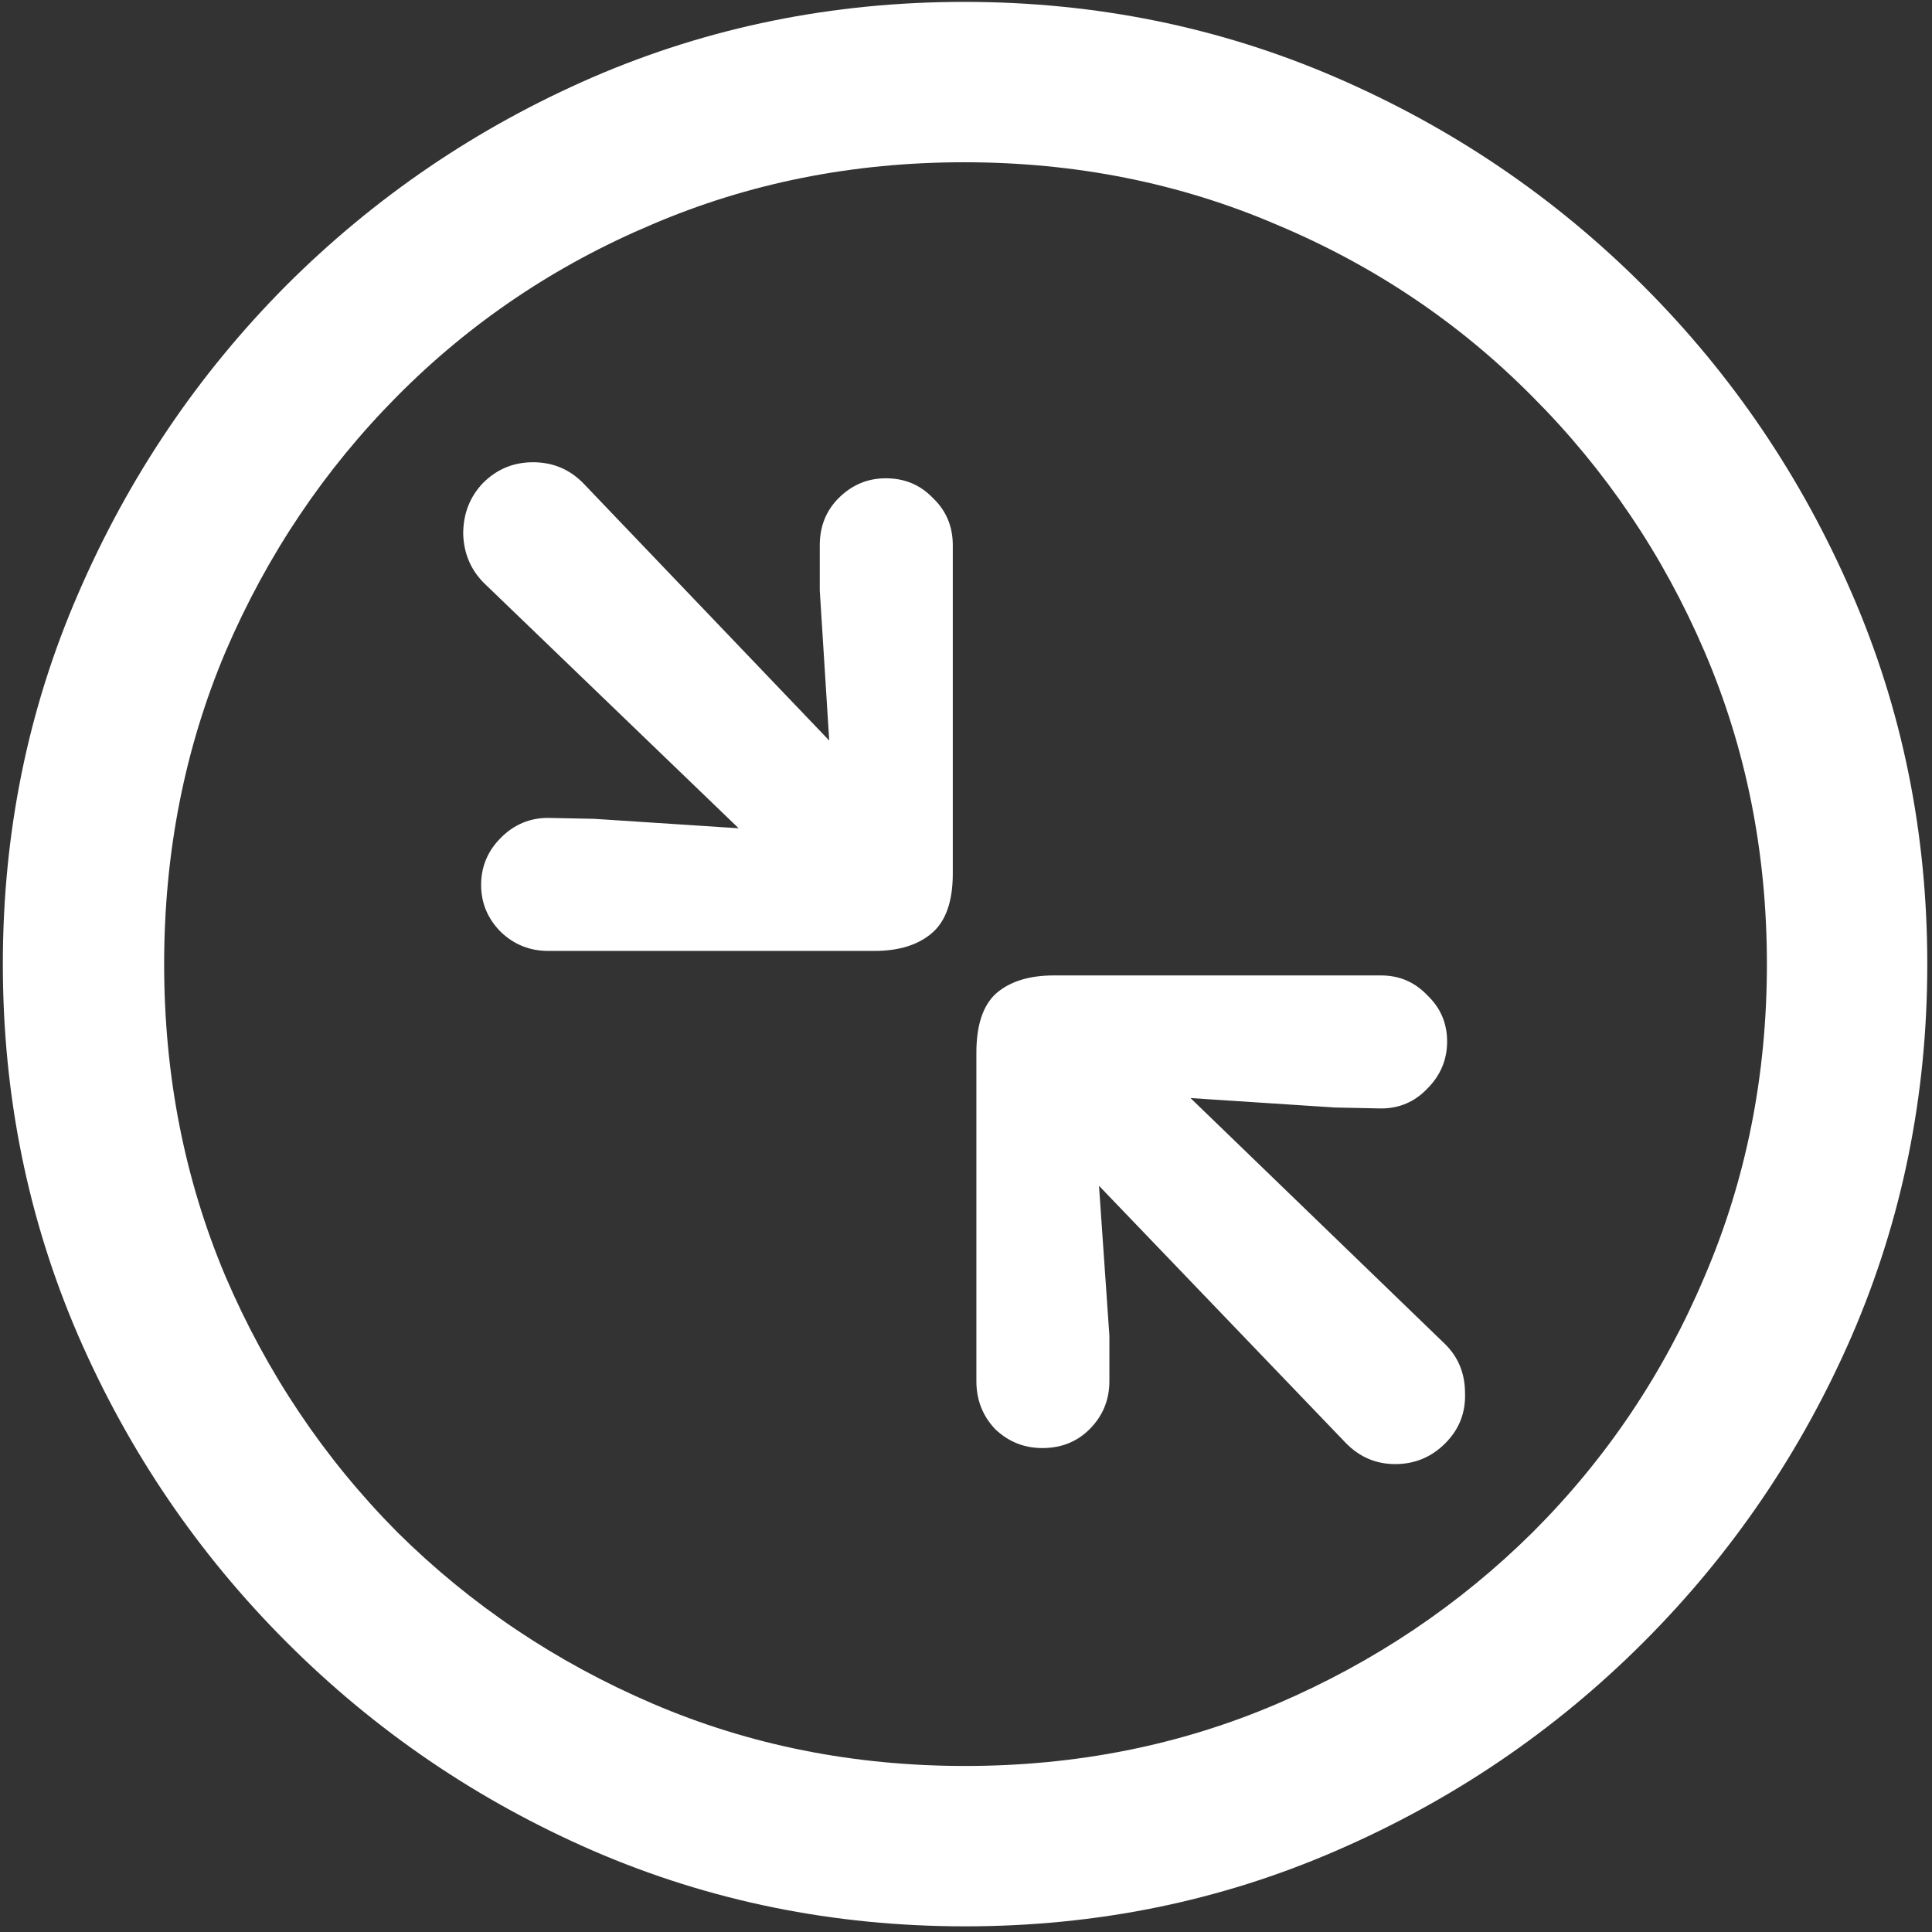 <svg width="128" height="128" viewBox="0 0 128 128" fill="none" xmlns="http://www.w3.org/2000/svg">
<rect x="0" y="0" width="128" height="128" fill="#333333" stroke="none"/>
<path d="M63.938 127.625C72.646 127.625 80.833 125.958 88.5 122.625C96.208 119.292 103 114.688 108.875 108.812C114.75 102.938 119.354 96.167 122.688 88.5C126.021 80.792 127.688 72.583 127.688 63.875C127.688 55.167 126.021 46.979 122.688 39.312C119.354 31.604 114.75 24.812 108.875 18.938C103 13.062 96.208 8.458 88.5 5.125C80.792 1.792 72.583 0.125 63.875 0.125C55.167 0.125 46.958 1.792 39.25 5.125C31.583 8.458 24.812 13.062 18.938 18.938C13.104 24.812 8.521 31.604 5.188 39.312C1.854 46.979 0.188 55.167 0.188 63.875C0.188 72.583 1.854 80.792 5.188 88.5C8.521 96.167 13.125 102.938 19 108.812C24.875 114.688 31.646 119.292 39.312 122.625C47.021 125.958 55.229 127.625 63.938 127.625ZM63.938 117C56.562 117 49.667 115.625 43.25 112.875C36.833 110.125 31.188 106.333 26.312 101.5C21.479 96.625 17.688 90.979 14.938 84.562C12.229 78.146 10.875 71.25 10.875 63.875C10.875 56.5 12.229 49.604 14.938 43.188C17.688 36.771 21.479 31.125 26.312 26.25C31.146 21.375 36.771 17.583 43.188 14.875C49.604 12.125 56.5 10.75 63.875 10.75C71.25 10.75 78.146 12.125 84.562 14.875C91.021 17.583 96.667 21.375 101.5 26.25C106.375 31.125 110.188 36.771 112.938 43.188C115.688 49.604 117.062 56.5 117.062 63.875C117.062 71.25 115.688 78.146 112.938 84.562C110.229 90.979 106.438 96.625 101.562 101.5C96.688 106.333 91.042 110.125 84.625 112.875C78.208 115.625 71.312 117 63.938 117ZM36.312 63H57.938C59.562 63 60.833 62.604 61.75 61.812C62.667 61.021 63.125 59.708 63.125 57.875V36.125C63.125 34.875 62.688 33.833 61.812 33C60.979 32.125 59.938 31.688 58.688 31.688C57.479 31.688 56.438 32.125 55.562 33C54.729 33.833 54.312 34.875 54.312 36.125V39.125L54.938 49.062L38.688 32.062C37.771 31.104 36.646 30.625 35.312 30.625C34.021 30.625 32.917 31.083 32 32C31.125 32.917 30.688 34.042 30.688 35.375C30.729 36.667 31.188 37.75 32.062 38.625L48.938 54.875L39.375 54.25L36.312 54.188C35.104 54.188 34.062 54.625 33.188 55.5C32.312 56.375 31.875 57.417 31.875 58.625C31.875 59.833 32.312 60.875 33.188 61.75C34.062 62.583 35.104 63 36.312 63ZM69.062 95.938C70.312 95.938 71.354 95.521 72.188 94.688C73.062 93.812 73.5 92.75 73.5 91.5V88.5L72.812 78.562L89.125 95.562C90.042 96.521 91.146 97 92.438 97C93.729 97 94.833 96.542 95.75 95.625C96.667 94.708 97.104 93.604 97.062 92.312C97.062 90.979 96.604 89.875 95.688 89L78.875 72.75L88.438 73.375L91.5 73.438C92.708 73.438 93.729 73 94.562 72.125C95.438 71.25 95.875 70.208 95.875 69C95.875 67.792 95.438 66.771 94.562 65.938C93.729 65.062 92.708 64.625 91.5 64.625H69.812C68.188 64.625 66.917 65.021 66 65.812C65.125 66.604 64.688 67.917 64.688 69.75V91.5C64.688 92.75 65.104 93.812 65.938 94.688C66.812 95.521 67.854 95.938 69.062 95.938Z" fill="white"/>
</svg>
